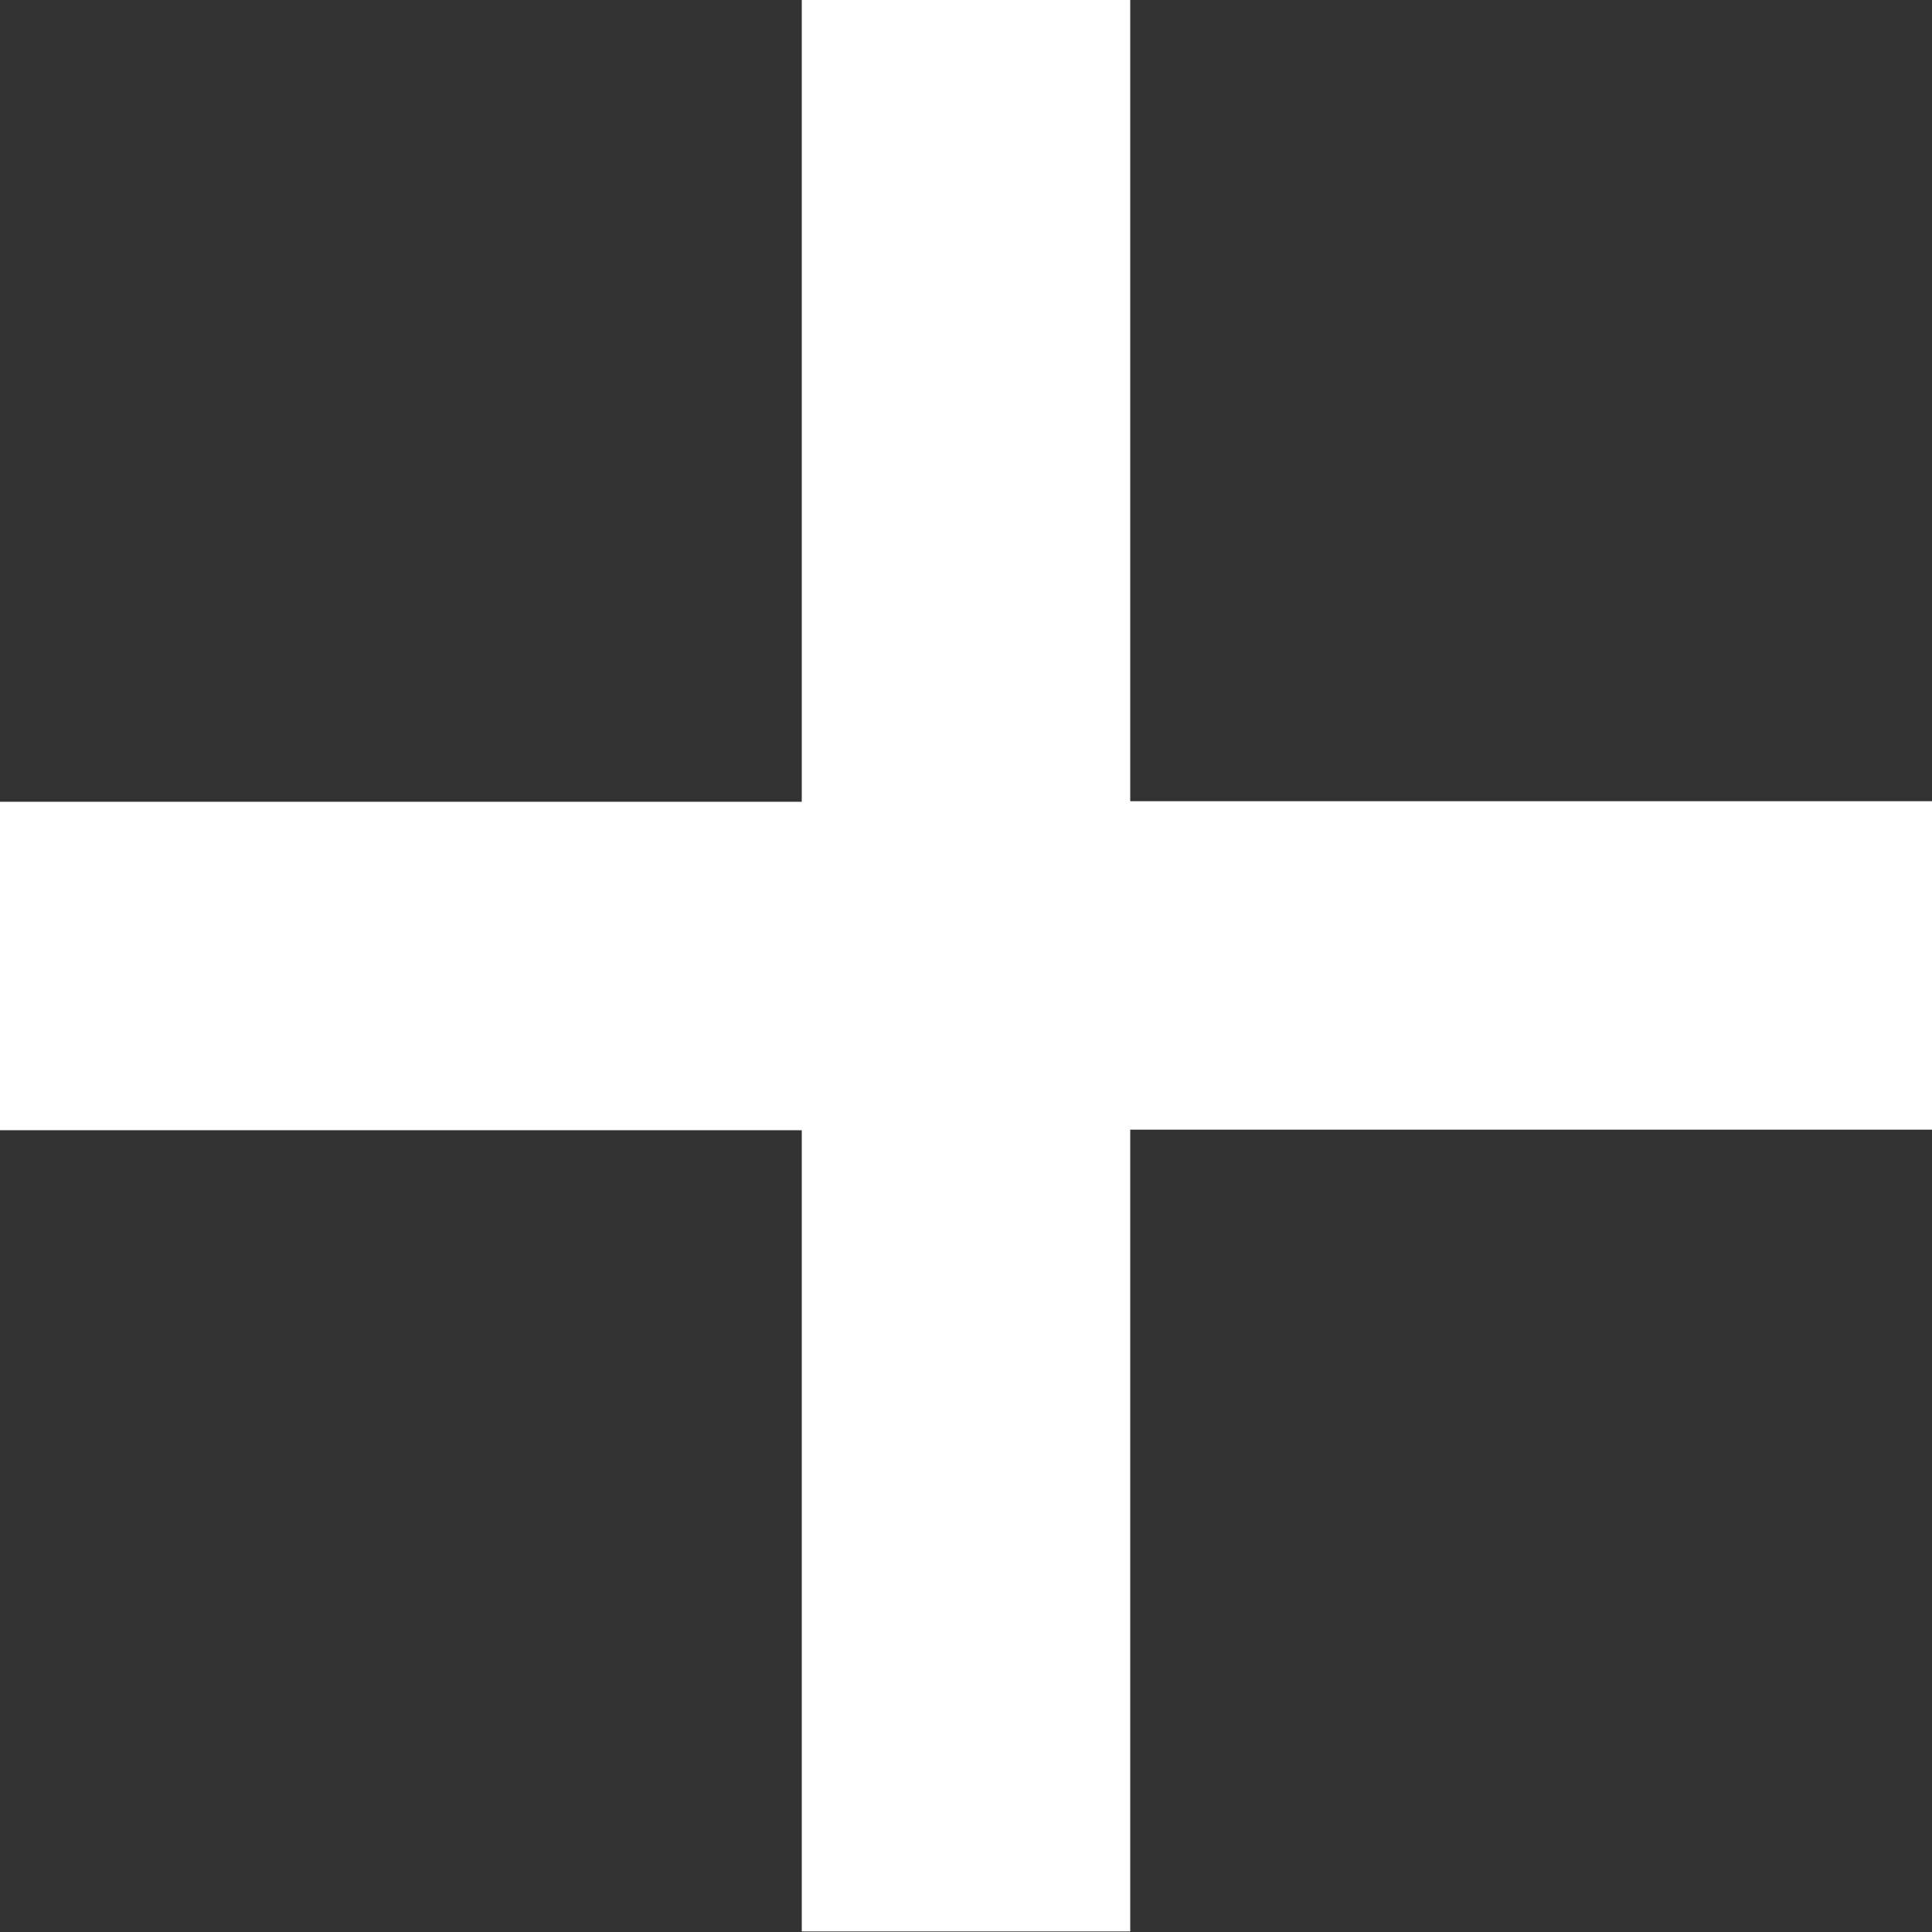 <?xml version="1.0" encoding="UTF-8"?><svg id="Layer_1" xmlns="http://www.w3.org/2000/svg" viewBox="0 0 33.88 33.88"><rect x="0" y="0" width="33.88" height="33.88" fill="#333333" stroke="none"/><defs><style>.cls-1{fill:#fff;}</style></defs><path id="Union_140" class="cls-1" d="m14.06,33.88v-14.06H0v-5.76h14.06V0h5.76v14.05h14.06v5.76h-14.06v14.06h-5.76Z"/></svg>